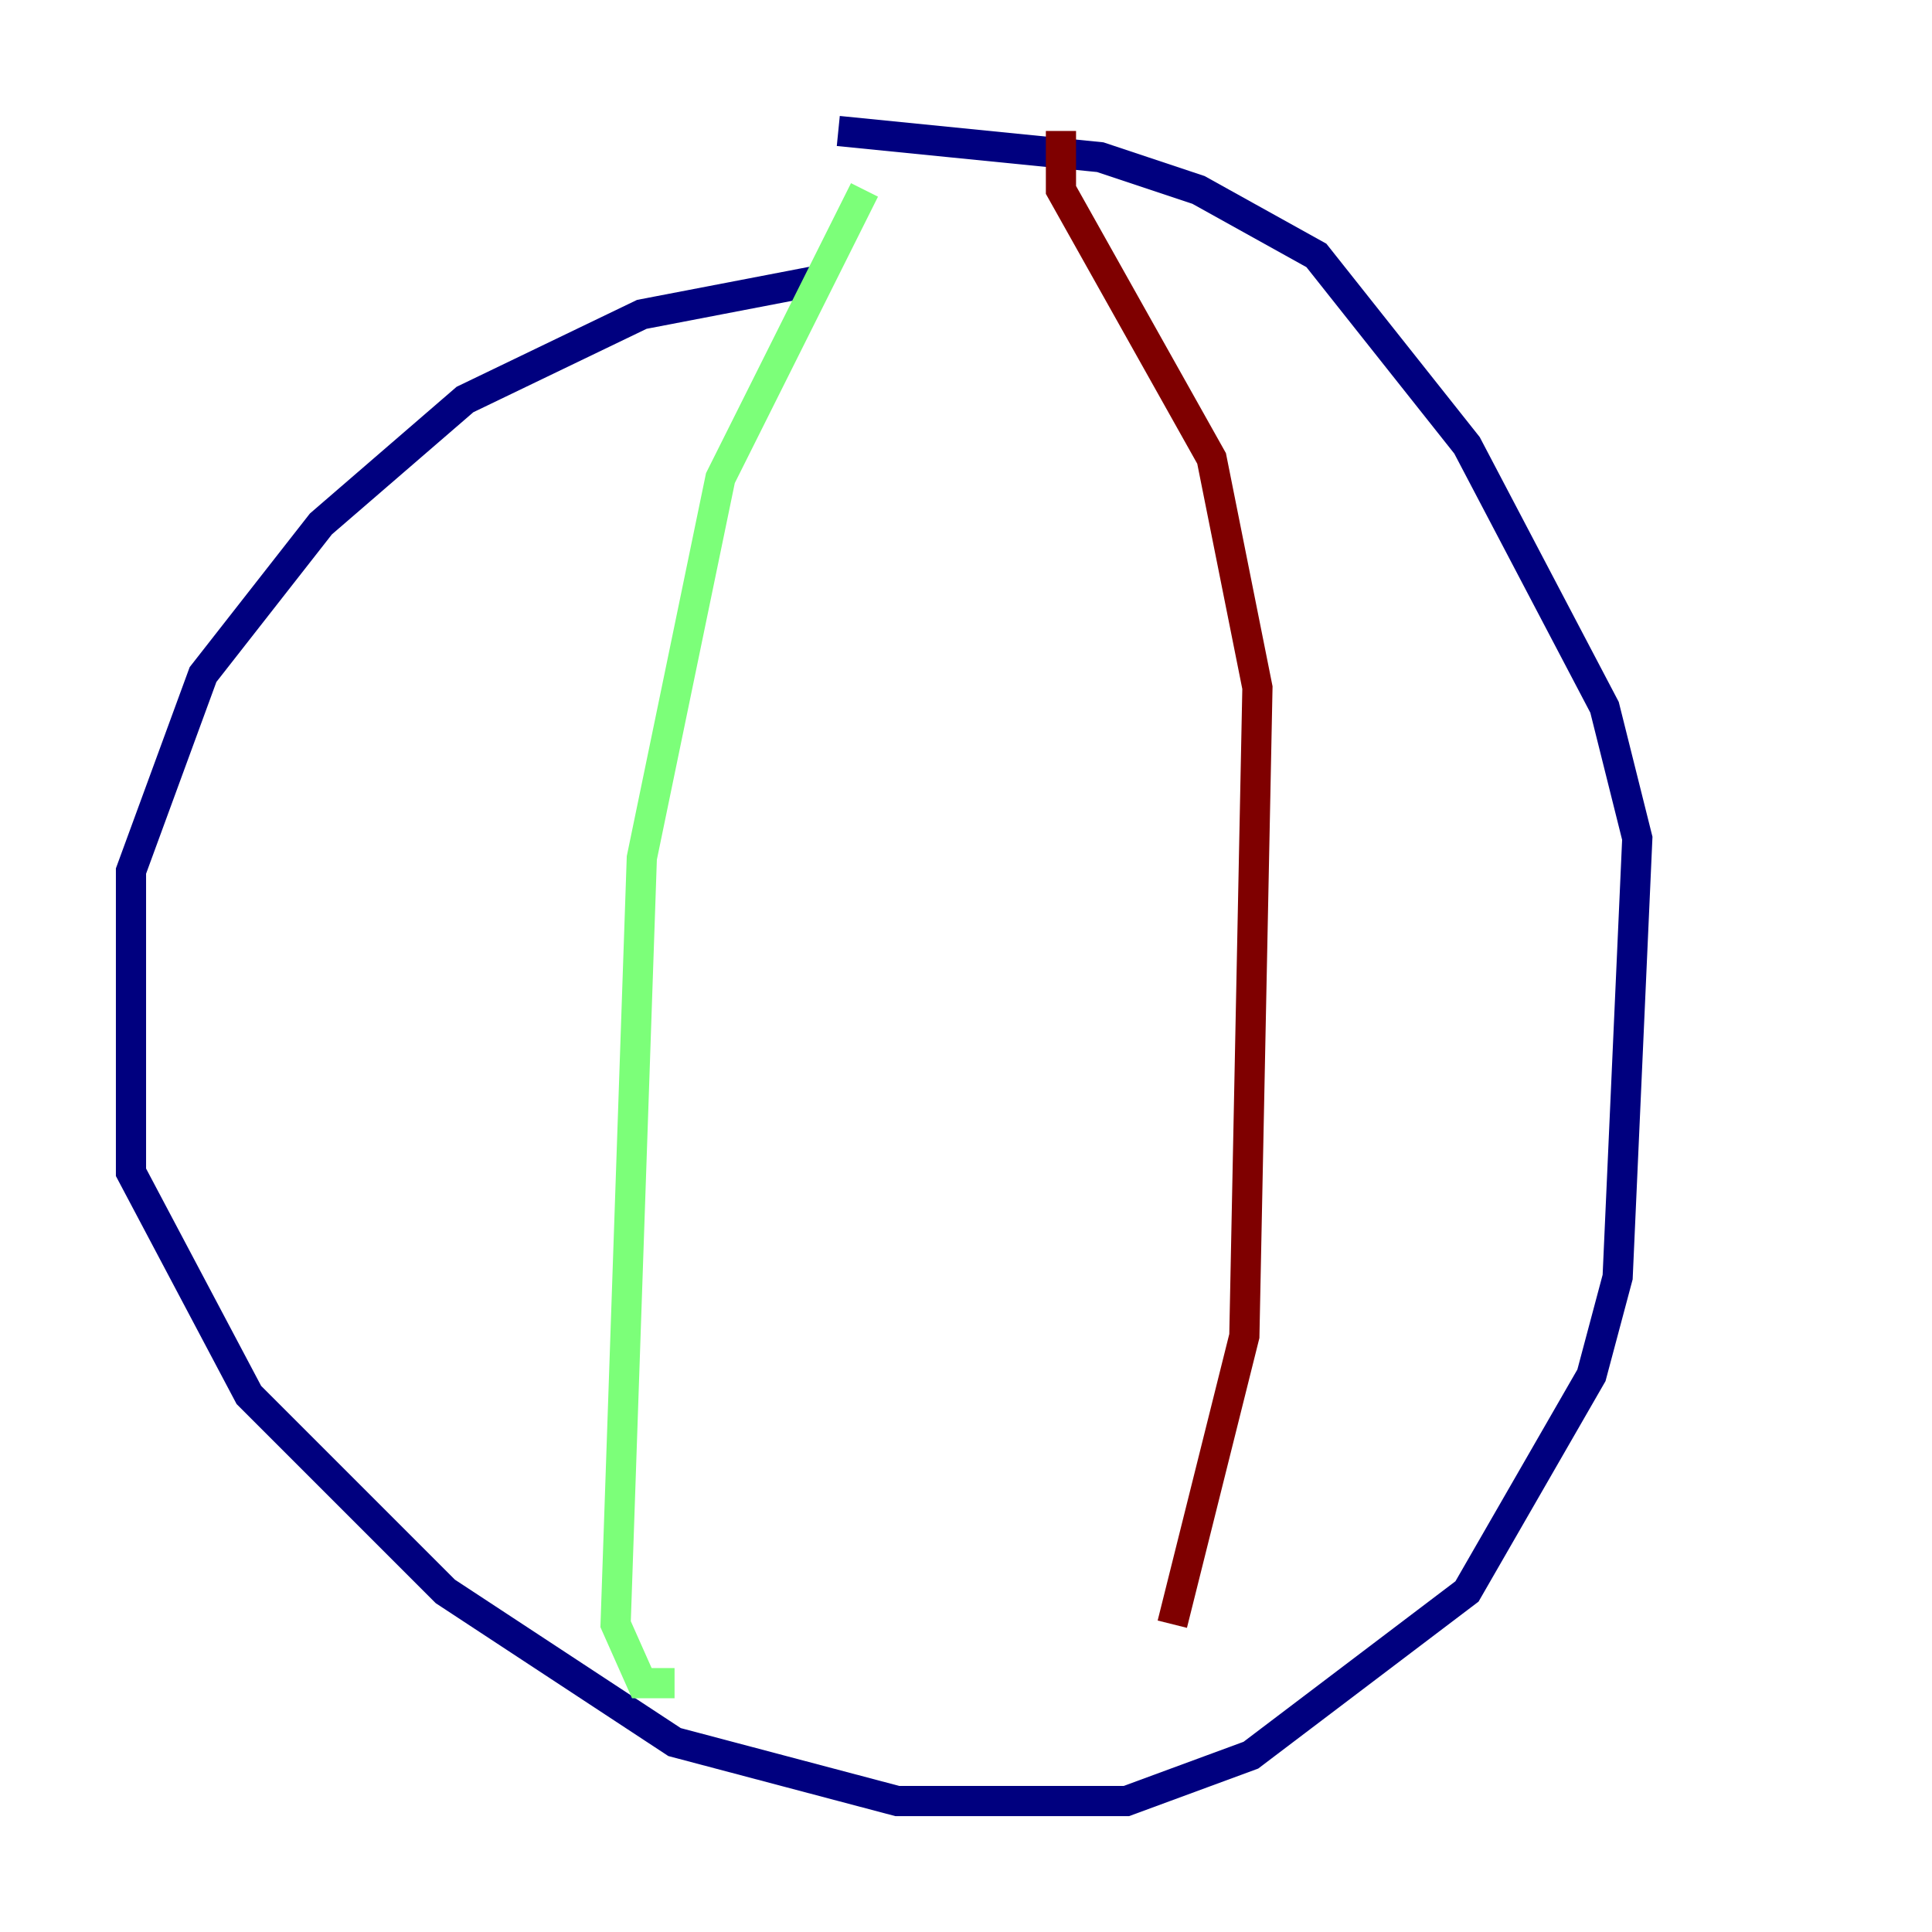<?xml version="1.0" encoding="utf-8" ?>
<svg baseProfile="tiny" height="128" version="1.2" viewBox="0,0,128,128" width="128" xmlns="http://www.w3.org/2000/svg" xmlns:ev="http://www.w3.org/2001/xml-events" xmlns:xlink="http://www.w3.org/1999/xlink"><defs /><polyline fill="none" points="53.803,18.658 42.522,20.827 30.807,26.468 21.261,34.712 13.451,44.691 8.678,57.709 8.678,77.668 16.488,92.42 29.505,105.437 44.691,115.417 59.444,119.322 74.63,119.322 82.875,116.285 97.193,105.437 105.437,91.119 107.173,84.61 108.475,55.539 106.305,46.861 97.193,29.505 87.214,16.922 79.403,12.583 72.895,10.414 55.539,8.678" stroke="#00007f" stroke-width="2" /><polyline fill="none" points="57.275,12.583 47.729,31.675 42.522,56.841 40.786,107.607 42.522,111.512 44.691,111.512" stroke="#7cff79" stroke-width="2" /><polyline fill="none" points="70.291,8.678 70.291,12.583 80.271,30.373 83.308,45.559 82.441,88.515 77.668,107.607" stroke="#7f0000" stroke-width="2" /></svg>